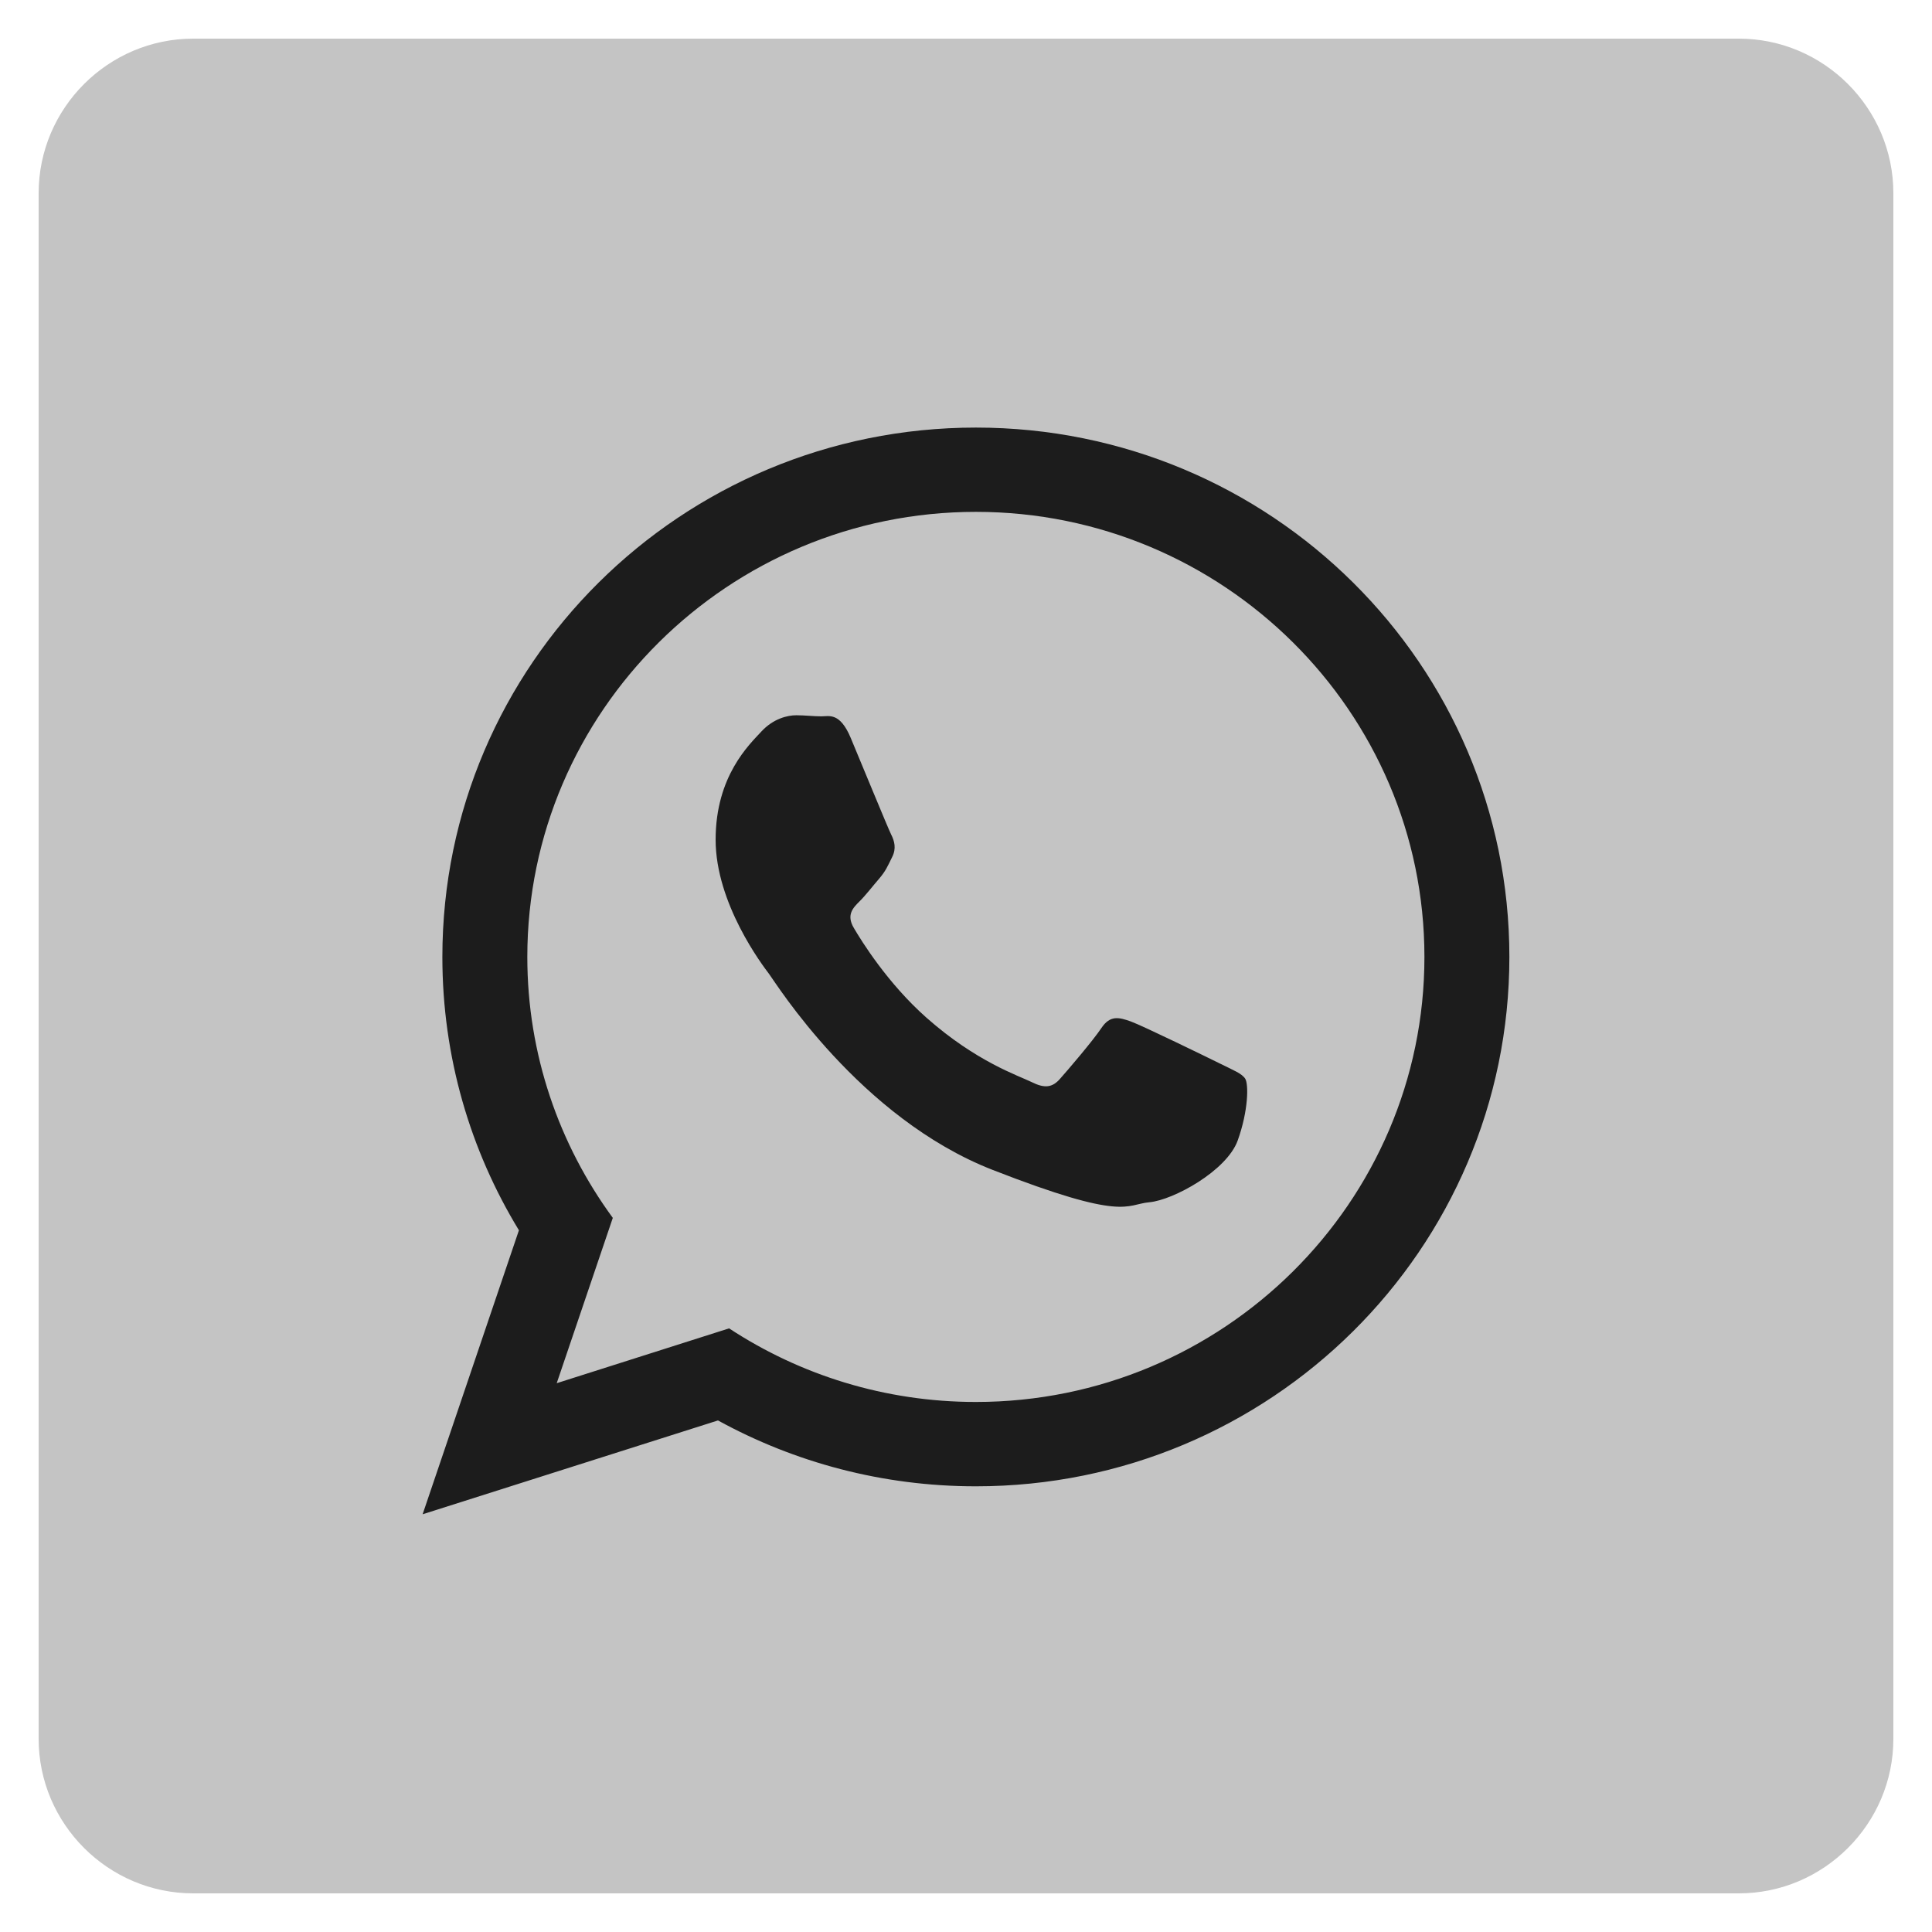 <svg width="32" height="32" viewBox="0 0 32 32" fill="none" xmlns="http://www.w3.org/2000/svg">
<path d="M28.8 0.64H3.2C1.792 0.64 0.64 1.792 0.64 3.2V28.8C0.64 30.208 1.792 31.36 3.2 31.36H28.8C30.208 31.36 31.36 30.208 31.36 28.8V3.2C31.36 1.792 30.208 0.64 28.8 0.64Z" fill="#C4C4C4"/>
<path d="M25 15.85C25 20.692 21.044 24.618 16.164 24.618C14.614 24.618 13.159 24.222 11.892 23.527L7 25.081L8.595 20.377C7.79 19.056 7.327 17.506 7.327 15.85C7.327 11.007 11.283 7.082 16.164 7.082C21.045 7.082 25 11.007 25 15.85ZM16.164 8.478C12.067 8.478 8.734 11.785 8.734 15.85C8.734 17.463 9.26 18.957 10.15 20.172L9.221 22.91L12.076 22.002C13.249 22.772 14.655 23.221 16.164 23.221C20.26 23.221 23.593 19.915 23.593 15.85C23.593 11.785 20.26 8.478 16.164 8.478ZM20.626 17.869C20.571 17.78 20.427 17.726 20.211 17.618C19.994 17.511 18.929 16.991 18.731 16.919C18.532 16.848 18.387 16.812 18.243 17.027C18.099 17.242 17.684 17.726 17.557 17.869C17.431 18.013 17.304 18.031 17.088 17.923C16.871 17.816 16.173 17.589 15.346 16.857C14.702 16.287 14.267 15.584 14.141 15.368C14.015 15.153 14.128 15.037 14.236 14.93C14.334 14.834 14.453 14.679 14.561 14.554C14.67 14.428 14.706 14.339 14.777 14.195C14.85 14.052 14.814 13.927 14.759 13.819C14.705 13.711 14.272 12.654 14.091 12.223C13.911 11.793 13.731 11.865 13.604 11.865C13.478 11.865 13.333 11.847 13.189 11.847C13.045 11.847 12.81 11.901 12.611 12.116C12.413 12.331 11.853 12.851 11.853 13.908C11.853 14.966 12.629 15.988 12.738 16.131C12.846 16.274 14.236 18.515 16.438 19.376C18.64 20.236 18.64 19.949 19.037 19.913C19.434 19.877 20.318 19.393 20.5 18.891C20.68 18.389 20.68 17.959 20.626 17.869Z" fill="#1C1C1C"/>
</svg>
